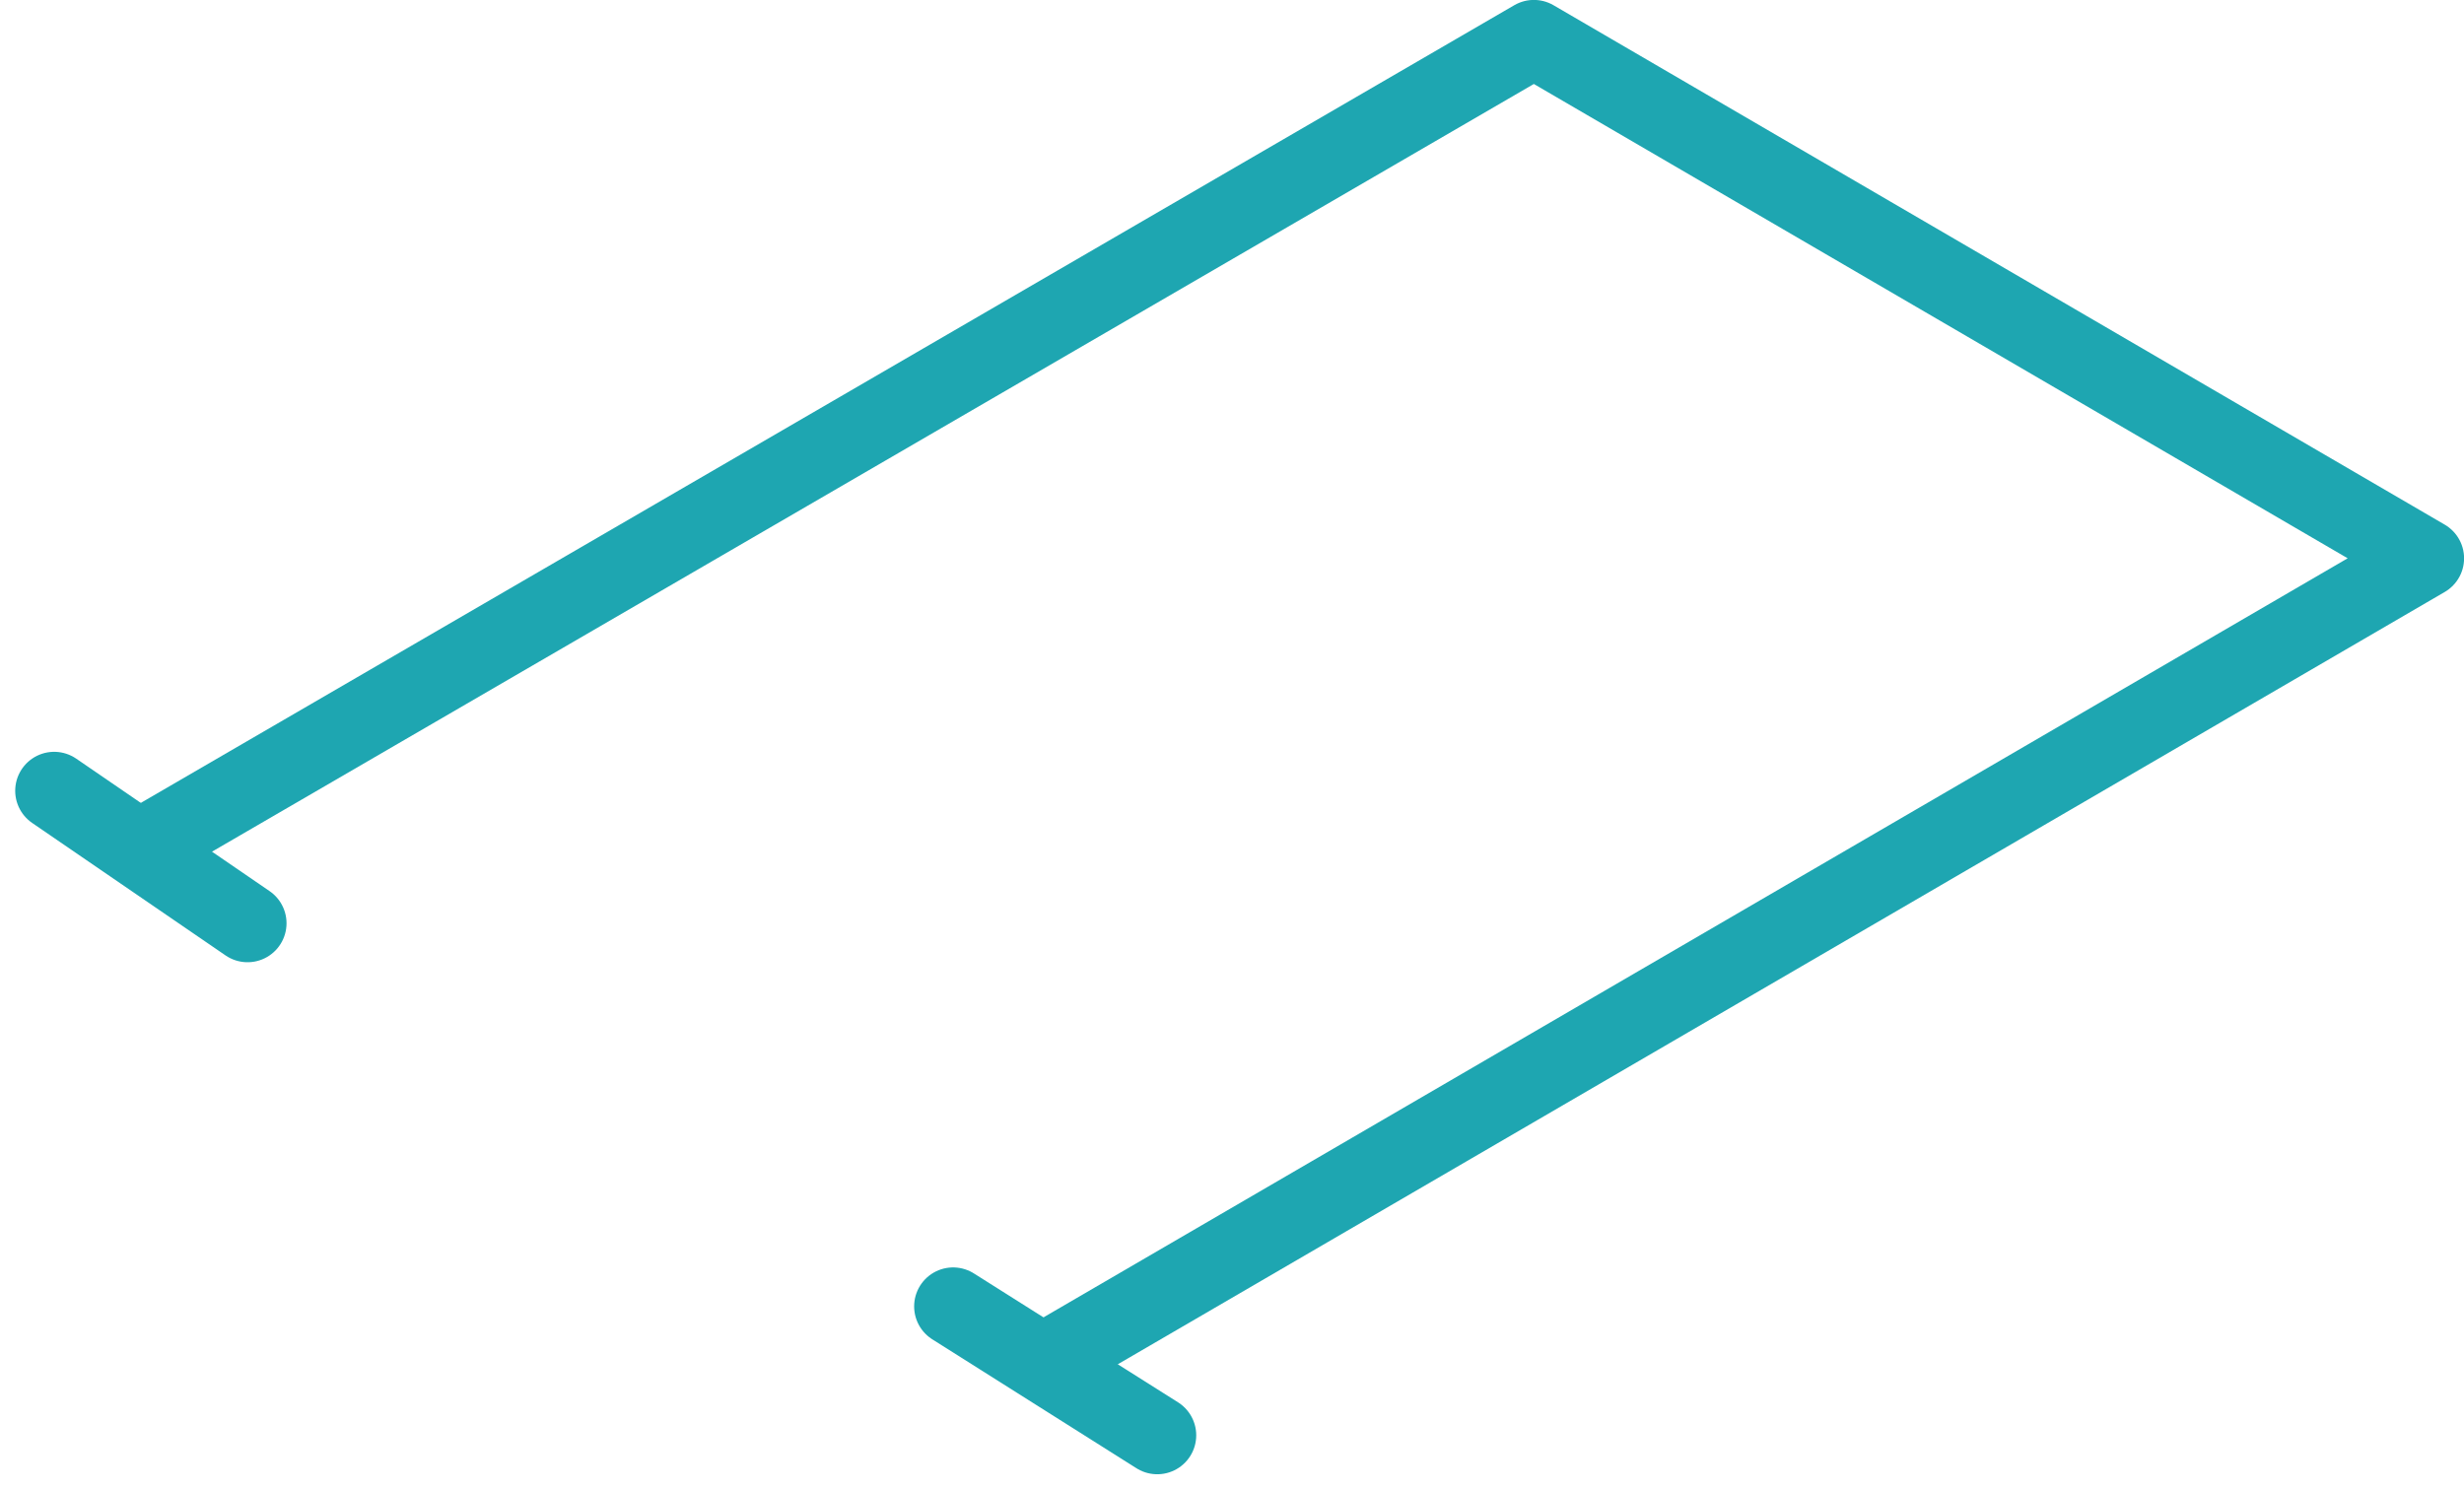 <svg xmlns="http://www.w3.org/2000/svg" width="31.612" height="19.107" viewBox="0 0 31.612 19.107">
  <g id="Group_168" data-name="Group 168" transform="translate(-12.662 -37.136)">
    <path id="Path_205" data-name="Path 205" d="M17.8,47.935l17.732-10.3L46.966,44.3l-17.694,10.3" transform="translate(-3.191 0)" fill="none" stroke="#1ea6b1" stroke-linecap="round" stroke-linejoin="round" stroke-width="1"/>
    <line id="Line_15" data-name="Line 15" x2="2.481" y2="1.7" transform="translate(13.357 47.283)" fill="none" stroke="#1ea6b1" stroke-linecap="round" stroke-linejoin="round" stroke-width="1"/>
    <line id="Line_16" data-name="Line 16" x2="2.619" y2="1.654" transform="translate(24.89 53.899)" fill="none" stroke="#1ea6b1" stroke-linecap="round" stroke-linejoin="round" stroke-width="1"/>
  </g>
</svg>
